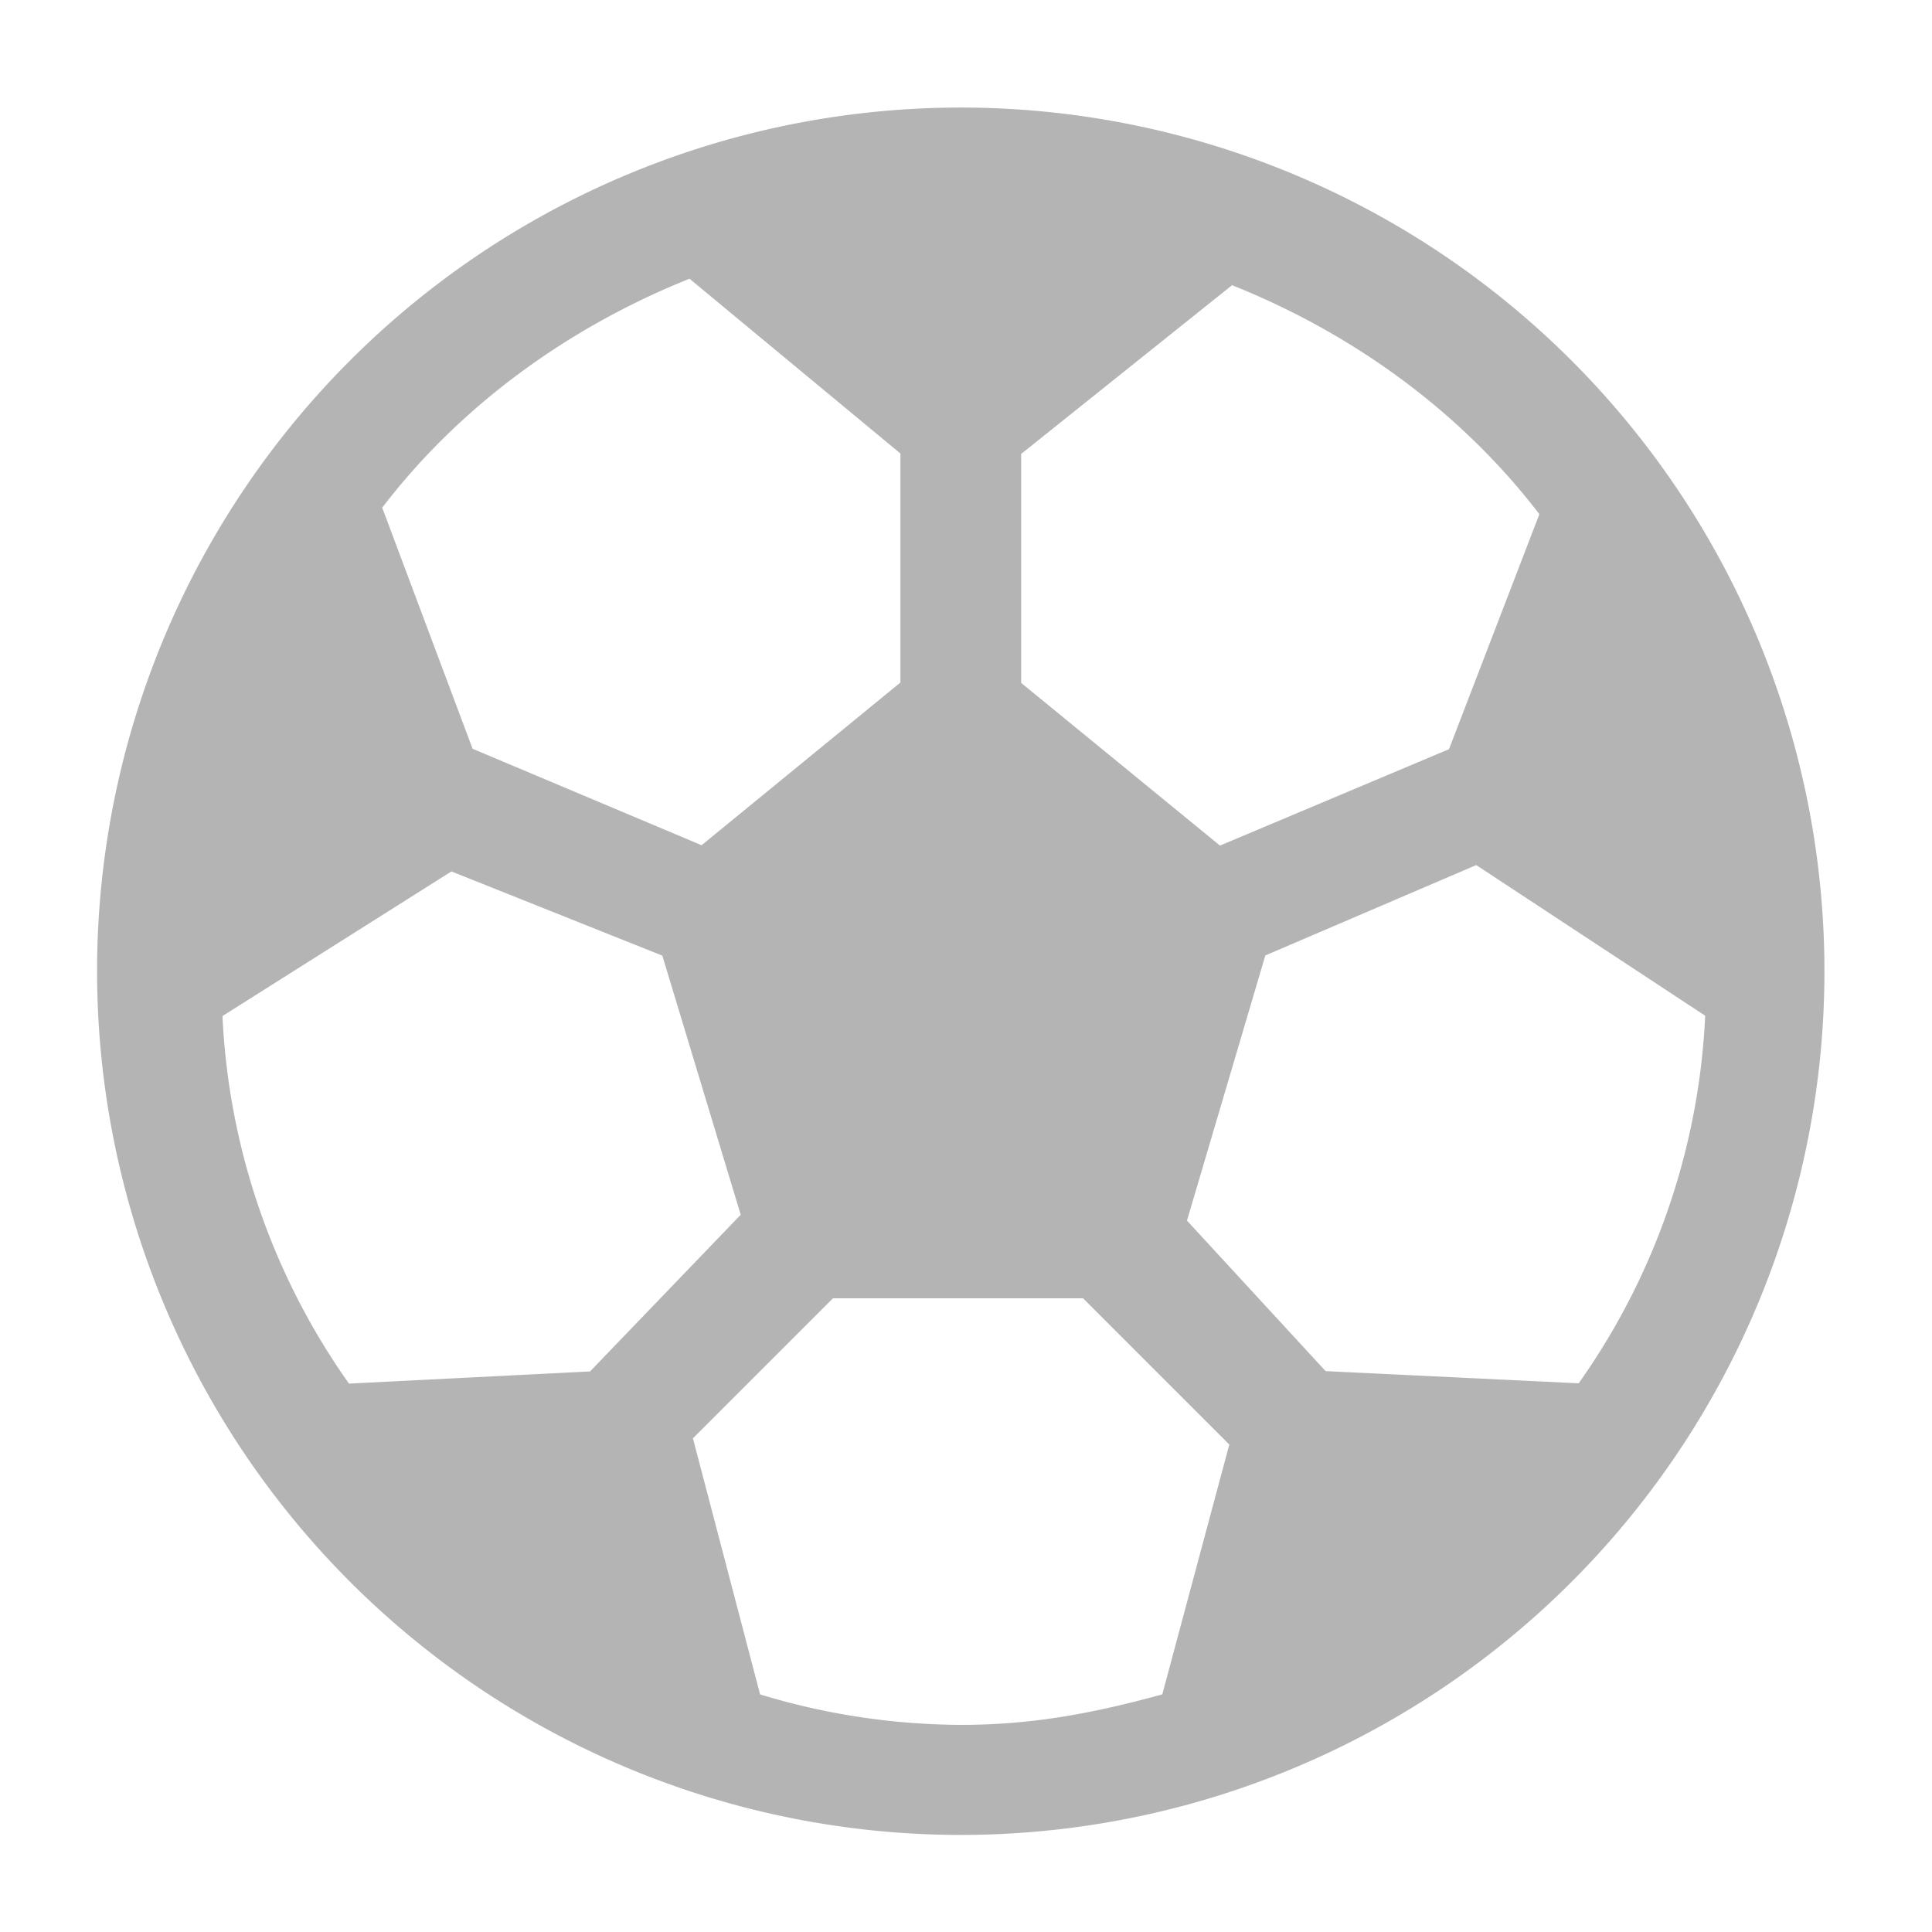 <svg id="Áreas_ícones" data-name="Áreas ícones" xmlns="http://www.w3.org/2000/svg" viewBox="0 0 317.04 317.04"><defs><style>.cls-1{fill:#b4b4b4;fill-rule:evenodd;}</style></defs><path id="Esportes" class="cls-1" d="M74.08,143,36.51,166.73a113.34,113.34,0,0,0,20.76,60.32l39.56-2h0l24.72-25.71-12.86-42.52L74.08,143Zm3.47-20.13L62.72,83.31h0C75.57,66.5,93.37,53.65,113.15,45.74l34.61,28.68h0V112l-32.63,26.7L77.55,122.87Zm36.18,113.24,11,41.94h0a114.24,114.24,0,0,0,33,5c12,0,22-2,33-5l11-41h0l-24-24H136.69l-23,23ZM217.53,225l41.53,2a113.34,113.34,0,0,0,20.76-60.32l-37.57-24.72h0l-34.61,14.83-12.86,43.51L217.53,225Zm20.25-102.06,14.83-38.56h0C239.75,67.57,222,54.71,202.18,46.8h0L167.57,74.49v37.57l32.63,26.7,37.58-15.82ZM157.66,301.11A141.73,141.73,0,1,0,15.93,159.38,141.78,141.78,0,0,0,157.66,301.11Z"/></svg>